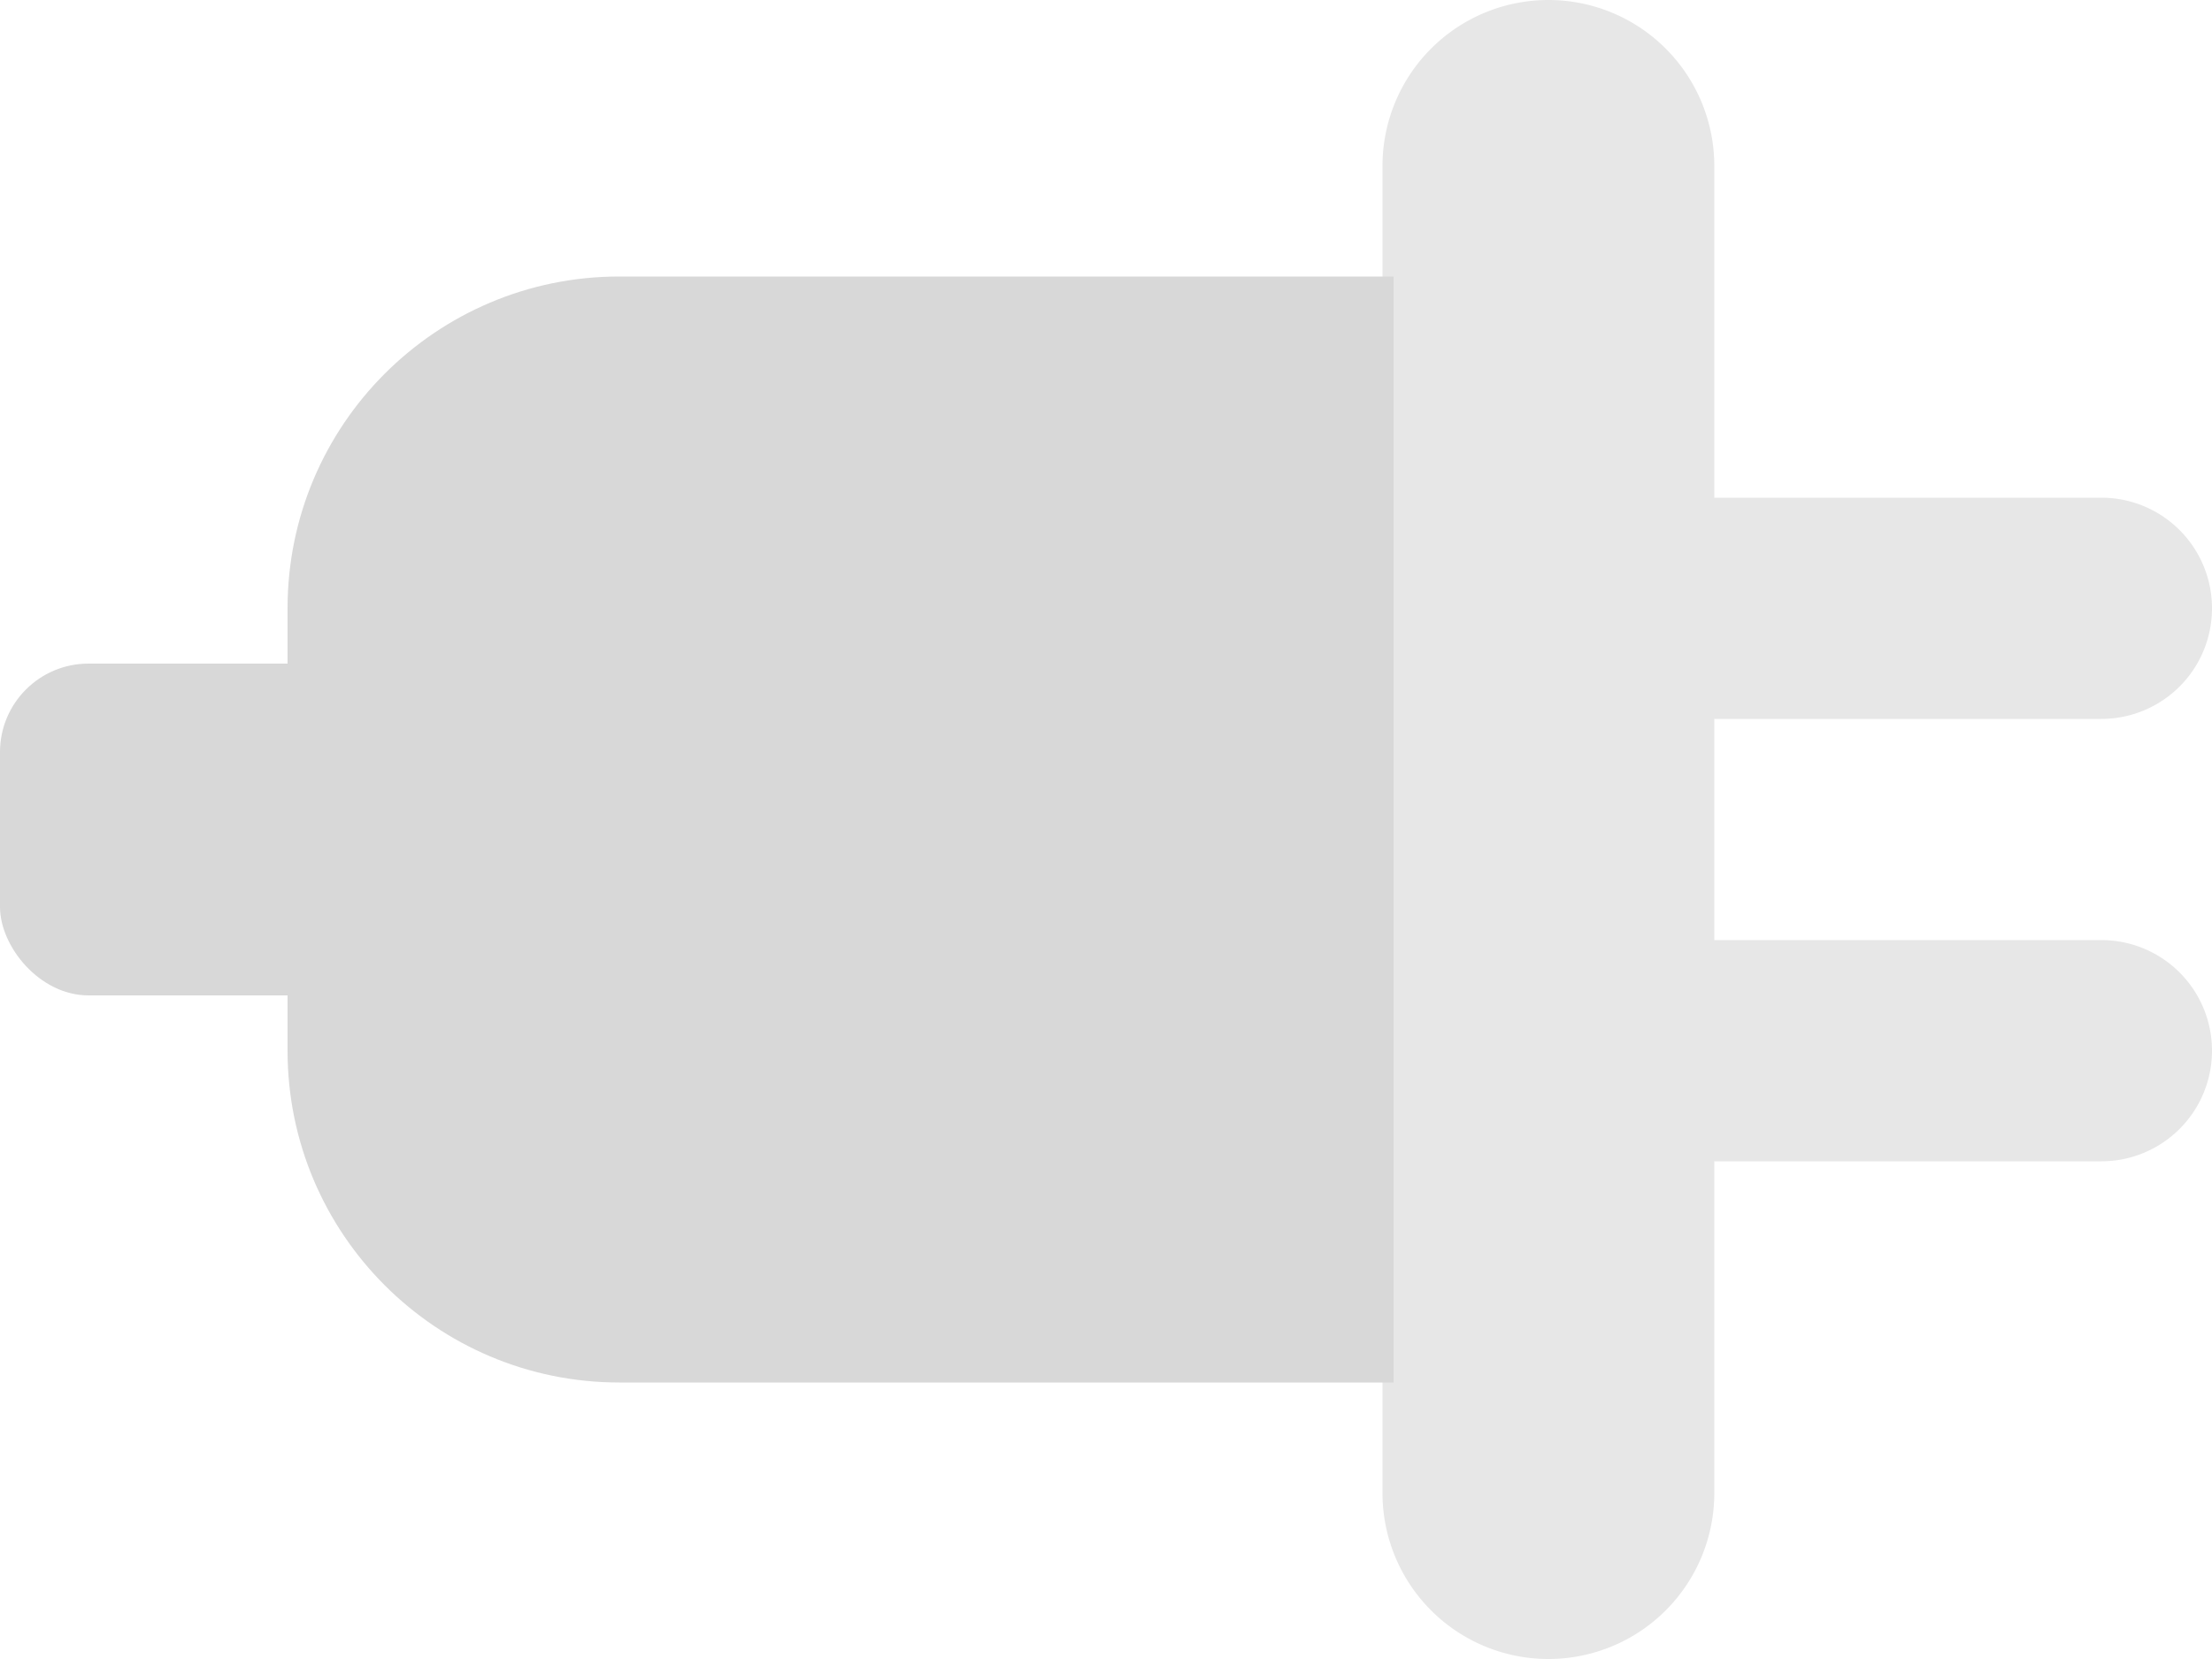 <svg xmlns="http://www.w3.org/2000/svg" width="120" height="90" fill-rule="nonzero" stroke="none" xmlns:v="https://vecta.io/nano"><path d="M93 63v18a9 9 0 1 1-18 0V9a9 9 0 1 1 18 0v18h21a6 6 0 1 1 0 12H93v12h21a6 6 0 1 1 0 12H93z" fill="#e7e7e7"/><g fill="#d8d8d8"><path d="M33.6 15h42v60h-42c-9.94 0-18-8.06-18-18V33c0-9.94 8.06-18 18-18z"/><rect y="36" width="36" height="18" rx="4.8"/></g></svg>